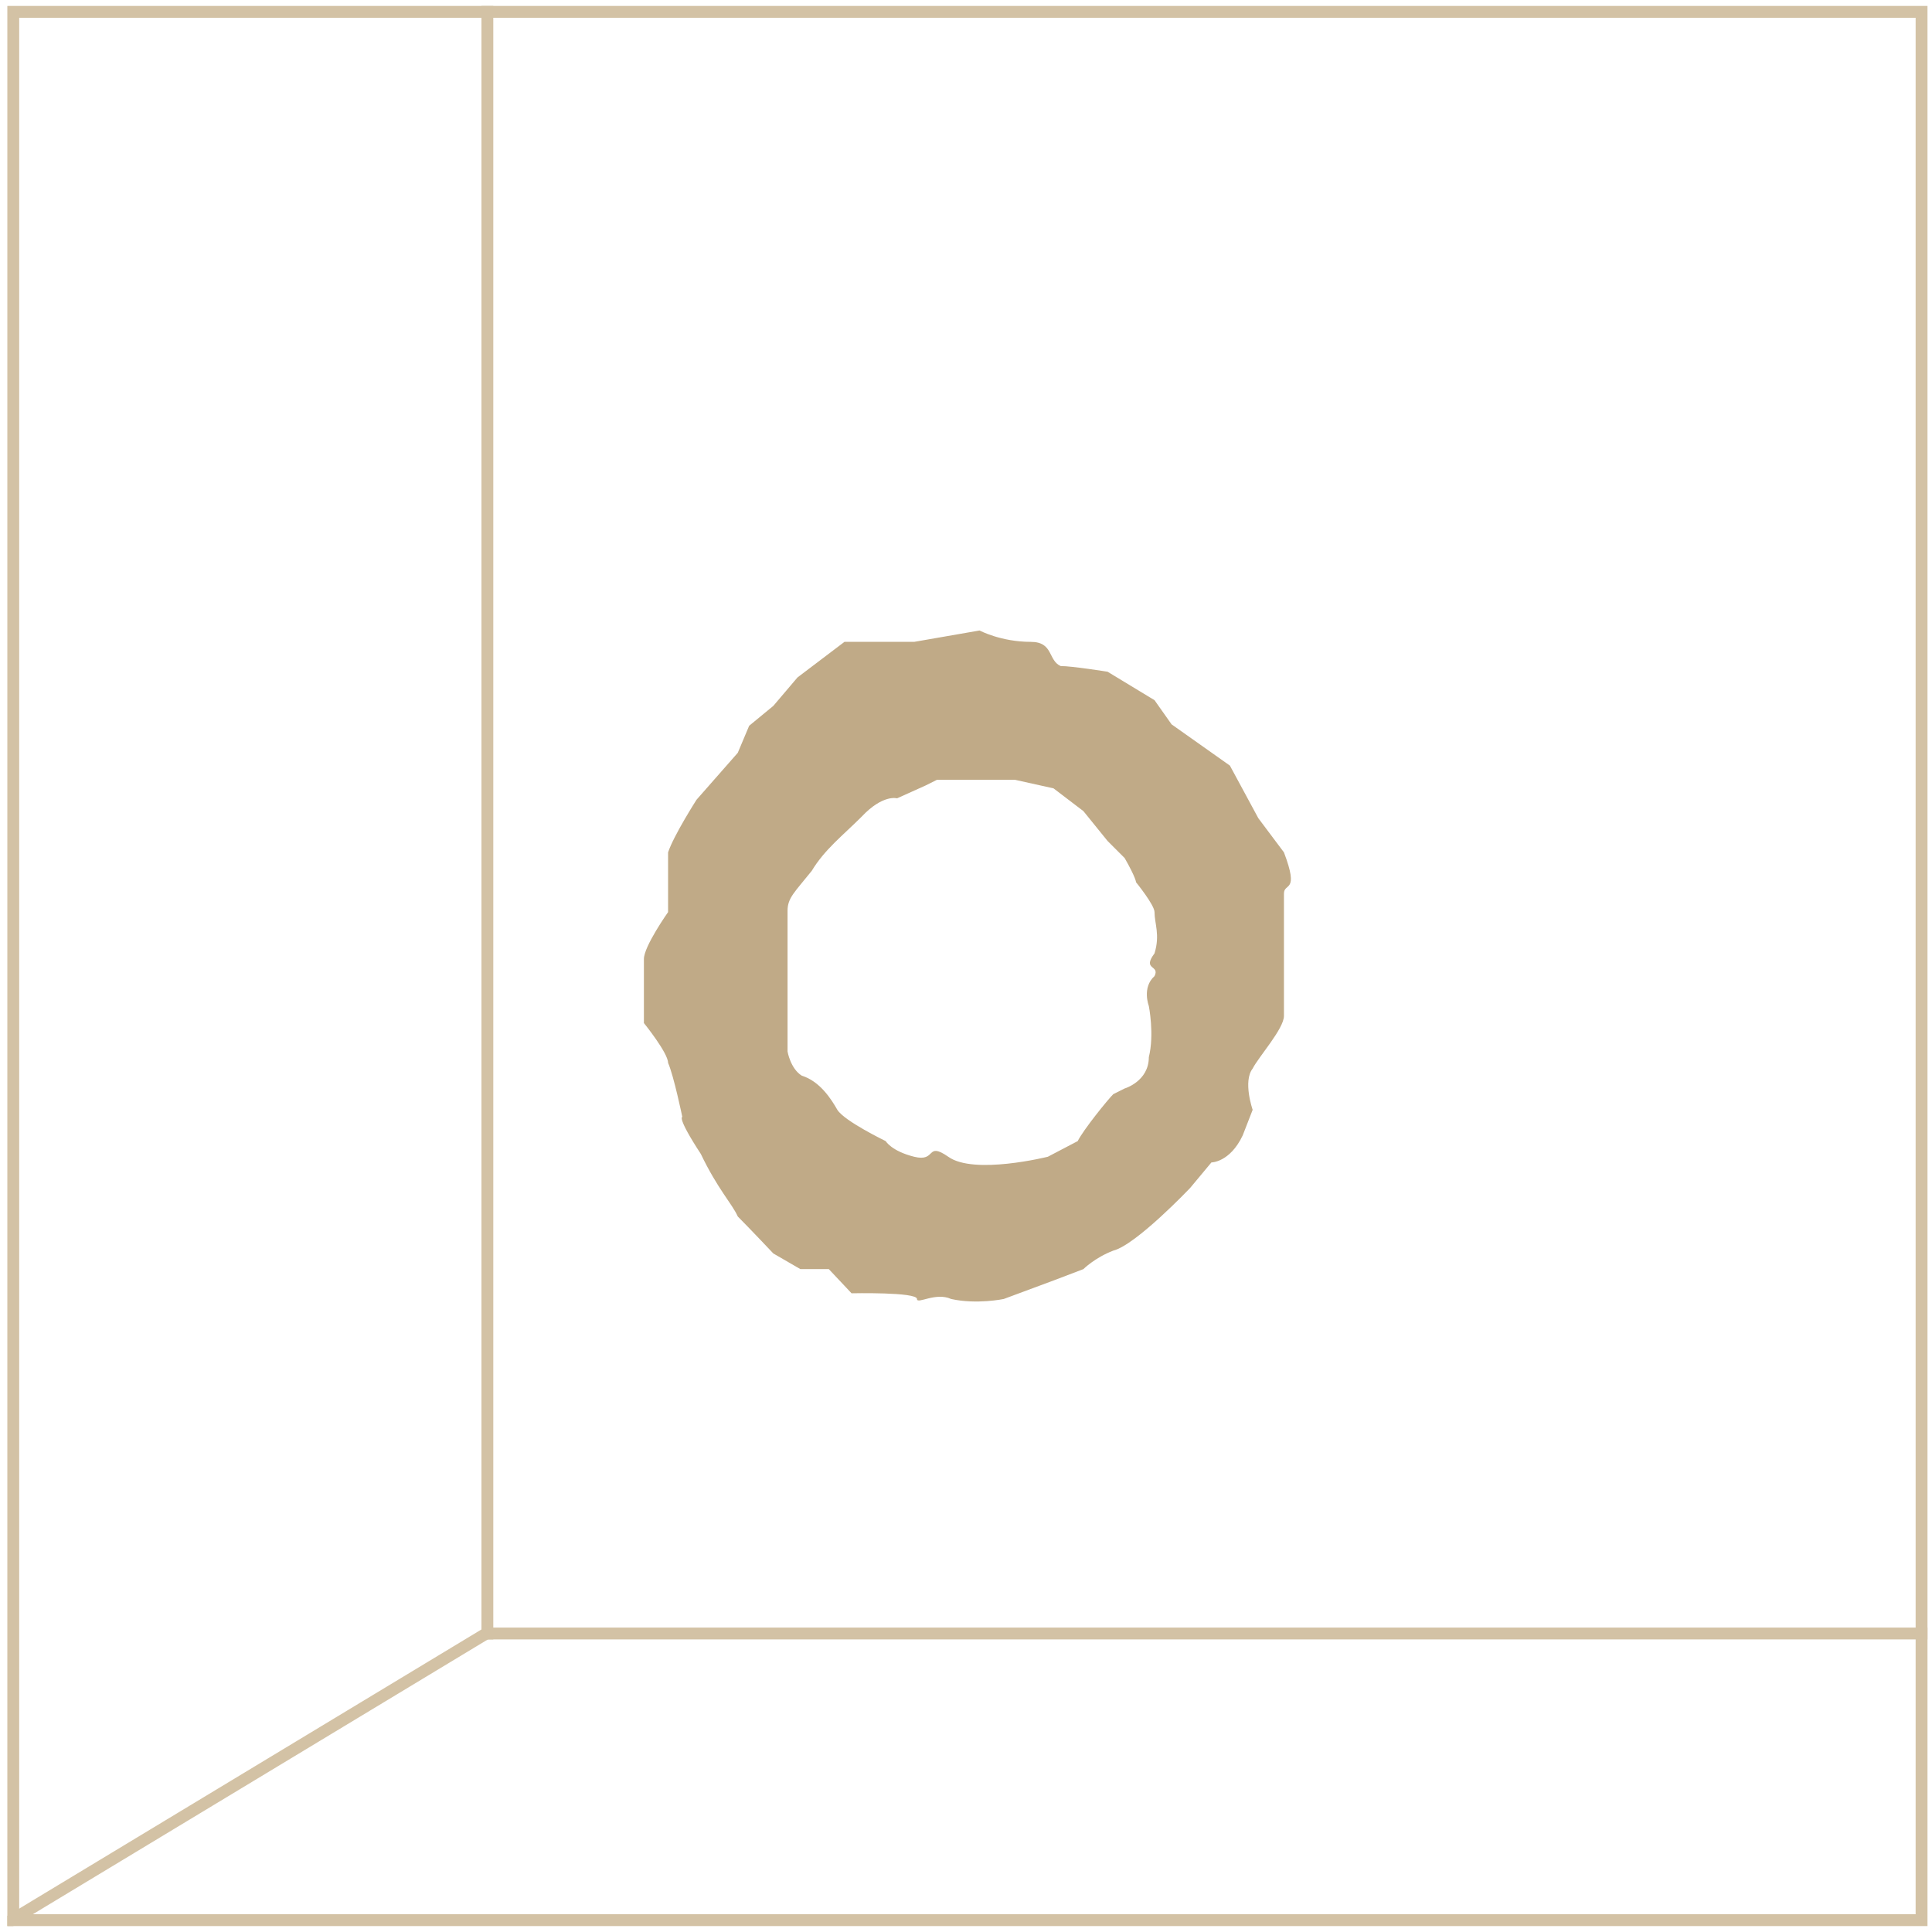 <svg width="163" height="163" viewBox="0 0 163 163" fill="none" xmlns="http://www.w3.org/2000/svg">
<g clip-path="url(#clip0_1193_1106)">
<line x1="41.119" y1="-15.684" x2="41.119" y2="138.316" stroke="#D3C2A5"/>
<line x1="40.619" y1="137.816" x2="240.619" y2="137.816" stroke="#D3C2A5"/>
<line x1="41.345" y1="137.621" x2="-1.177" y2="163.301" stroke="#D3C2A5"/>
<path d="M108.325 71.913C109.645 75.393 108.325 74.433 108.325 75.393V85.713C108.325 86.793 106.165 89.193 105.685 90.153C104.845 91.233 105.685 93.633 105.685 93.633L104.845 95.793C103.765 98.073 102.205 98.073 102.205 98.073L100.405 100.233C100.405 100.233 95.845 105.033 93.925 105.513C92.365 106.113 91.405 107.073 91.405 107.073L88.885 108.033L84.685 109.593C84.685 109.593 82.405 110.073 80.245 109.593C78.925 108.993 77.365 110.073 77.365 109.593C77.365 108.993 71.845 109.113 71.845 109.113L69.925 107.073H67.525L65.245 105.753C65.245 105.753 63.205 103.593 62.245 102.633C61.765 101.553 60.565 100.353 59.125 97.353C57.085 94.233 57.565 94.233 57.565 94.233C57.565 94.233 56.845 90.753 56.365 89.673C56.365 88.833 54.325 86.313 54.325 86.313V80.913C54.325 79.833 56.365 76.953 56.365 76.953V71.913C56.845 70.473 58.765 67.473 58.765 67.473L62.245 63.513L63.205 61.233L65.245 59.553L67.285 57.153L71.245 54.153H77.125L82.645 53.193C82.645 53.193 84.445 54.153 86.965 54.153C88.885 54.153 88.405 55.713 89.485 56.193C90.445 56.193 93.445 56.673 93.445 56.673L97.405 59.073L98.845 61.113L103.765 64.593L106.165 69.033L108.325 71.913ZM97.405 82.353C97.885 81.393 96.325 81.873 97.405 80.433C97.885 78.873 97.405 77.913 97.405 76.953C97.405 76.353 95.845 74.433 95.845 74.433C95.845 74.433 95.845 74.073 94.885 72.393L93.445 70.953L91.405 68.433L88.885 66.513L85.645 65.793H79.045L78.085 66.273L75.685 67.353C75.685 67.353 74.485 66.993 72.685 68.913C71.125 70.473 69.565 71.673 68.485 73.473C67.045 75.273 66.445 75.753 66.445 76.833V88.713C66.445 88.713 66.685 90.153 67.645 90.753C69.205 91.233 70.165 92.793 70.645 93.633C71.245 94.593 74.725 96.273 74.725 96.273C74.725 96.273 75.205 97.113 77.125 97.593C79.045 98.073 78.085 96.273 80.005 97.593C82.165 99.153 88.405 97.593 88.405 97.593L90.925 96.273C91.405 95.313 93.445 92.793 93.925 92.313L94.885 91.833C94.885 91.833 96.925 91.233 96.925 89.193C97.405 87.273 96.925 84.873 96.925 84.873C96.925 84.873 96.325 83.313 97.405 82.353Z" fill="#C0AA87"/>
</g>
<rect x="1.119" y="1" width="161" height="161" stroke="#D3C2A5"/>
<defs>
<clipPath id="clip0_1193_1106">
<rect x="0.619" y="0.5" width="162" height="162" fill="white"/>
</clipPath>
</defs>
</svg>
